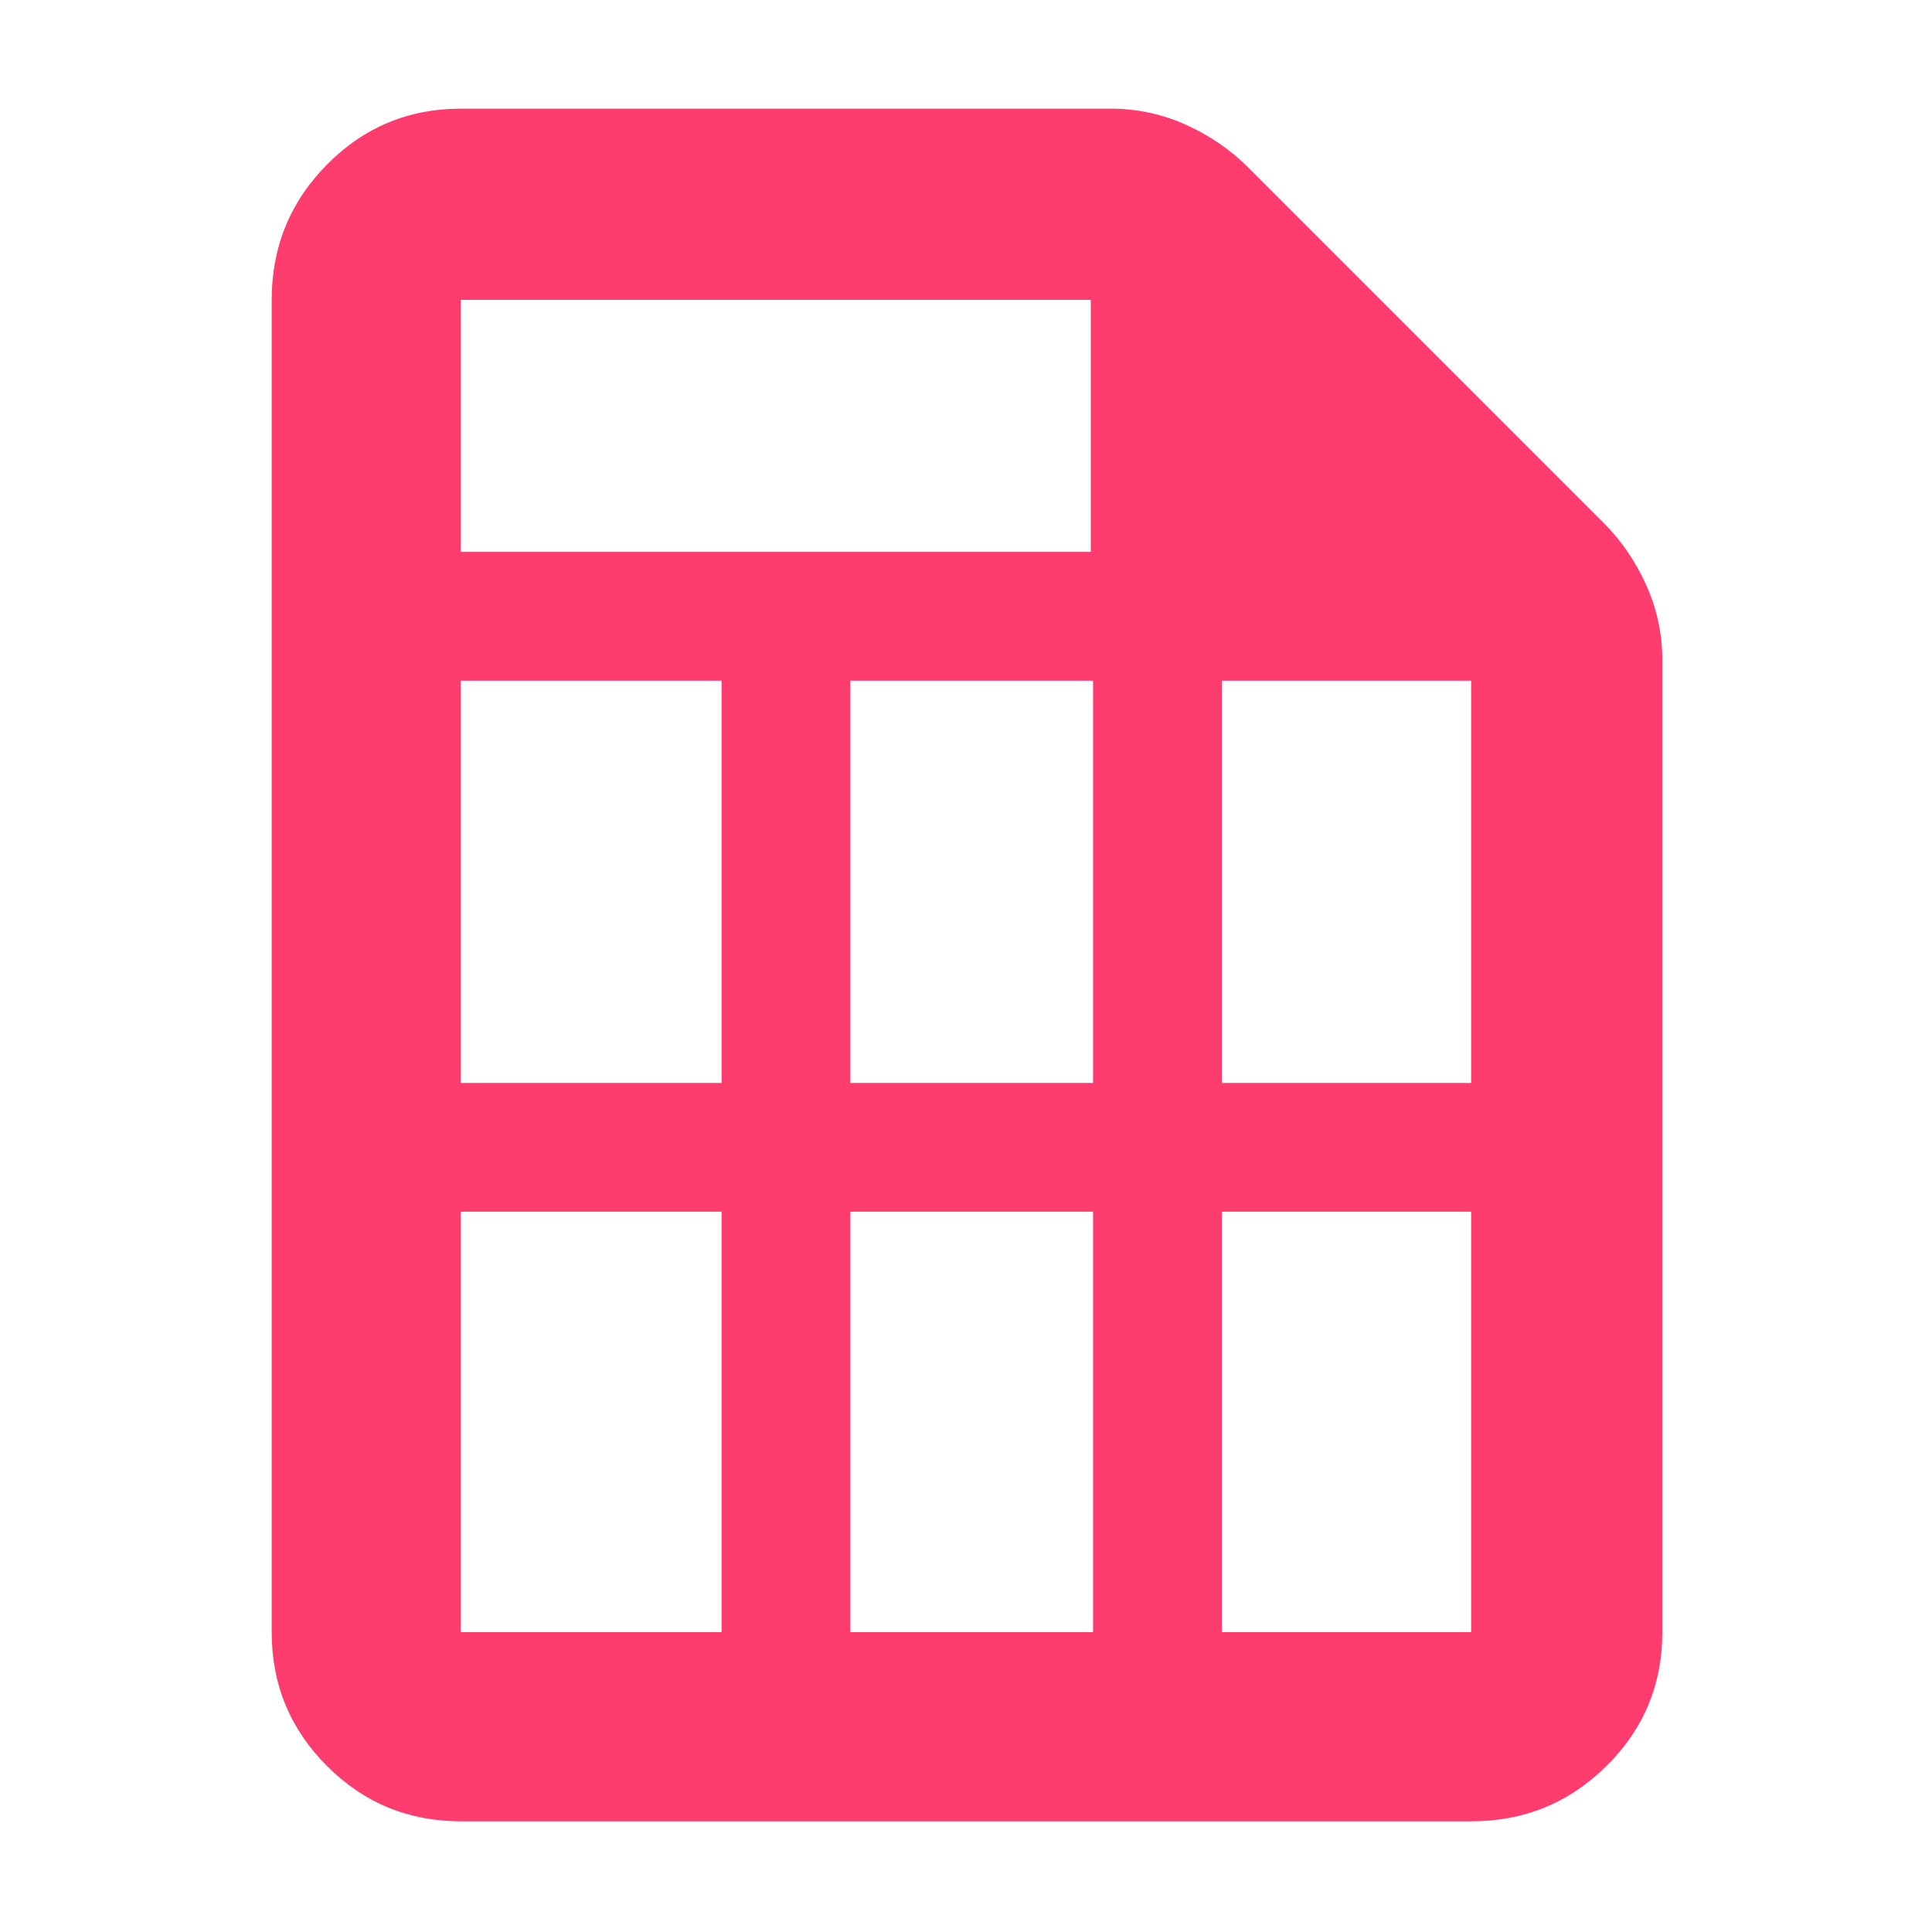 <?xml version="1.0" encoding="utf-8"?>
<svg xmlns="http://www.w3.org/2000/svg" height="48" viewBox="0 -960 960 960" width="48">
  <path fill="rgb(255, 60, 110)" d="M 229 -55 C 202.967 -55 180.793 -64.157 162.48 -82.47 C 144.16 -100.79 135 -122.967 135 -149 L 135 -811 C 135 -837.307 144.16 -859.717 162.48 -878.23 C 180.793 -896.743 202.967 -906 229 -906 L 552 -906 C 565.04 -906 577.467 -903.333 589.28 -898 C 601.093 -892.667 611.333 -885.667 620 -877 L 797 -700 C 805.667 -691.333 812.667 -681.093 818 -669.28 C 823.333 -657.467 826 -645.04 826 -632 L 826 -149 C 826 -122.967 816.743 -100.79 798.23 -82.47 C 779.717 -64.157 757.307 -55 731 -55 L 229 -55 Z M 542 -811 L 229 -811 L 229 -685.769 L 542 -685.769 L 542 -811 Z M 229 -149 L 358.551 -149 L 358.551 -357.91 L 229 -357.91 L 229 -149 Z M 731 -149 L 731 -357.91 L 607.135 -357.91 L 607.135 -149 L 731 -149 Z M 607.135 -621.769 L 607.135 -421.9 L 731 -421.9 L 731 -621.769 L 607.135 -621.769 Z M 543.139 -357.91 L 422.548 -357.91 L 422.548 -149 L 543.139 -149 L 543.139 -357.91 Z M 358.551 -421.9 L 358.551 -621.769 L 229 -621.769 L 229 -421.9 L 358.551 -421.9 Z M 422.548 -421.9 L 543.139 -421.9 L 543.139 -621.769 L 422.548 -621.769 L 422.548 -421.9 Z"/>
</svg>